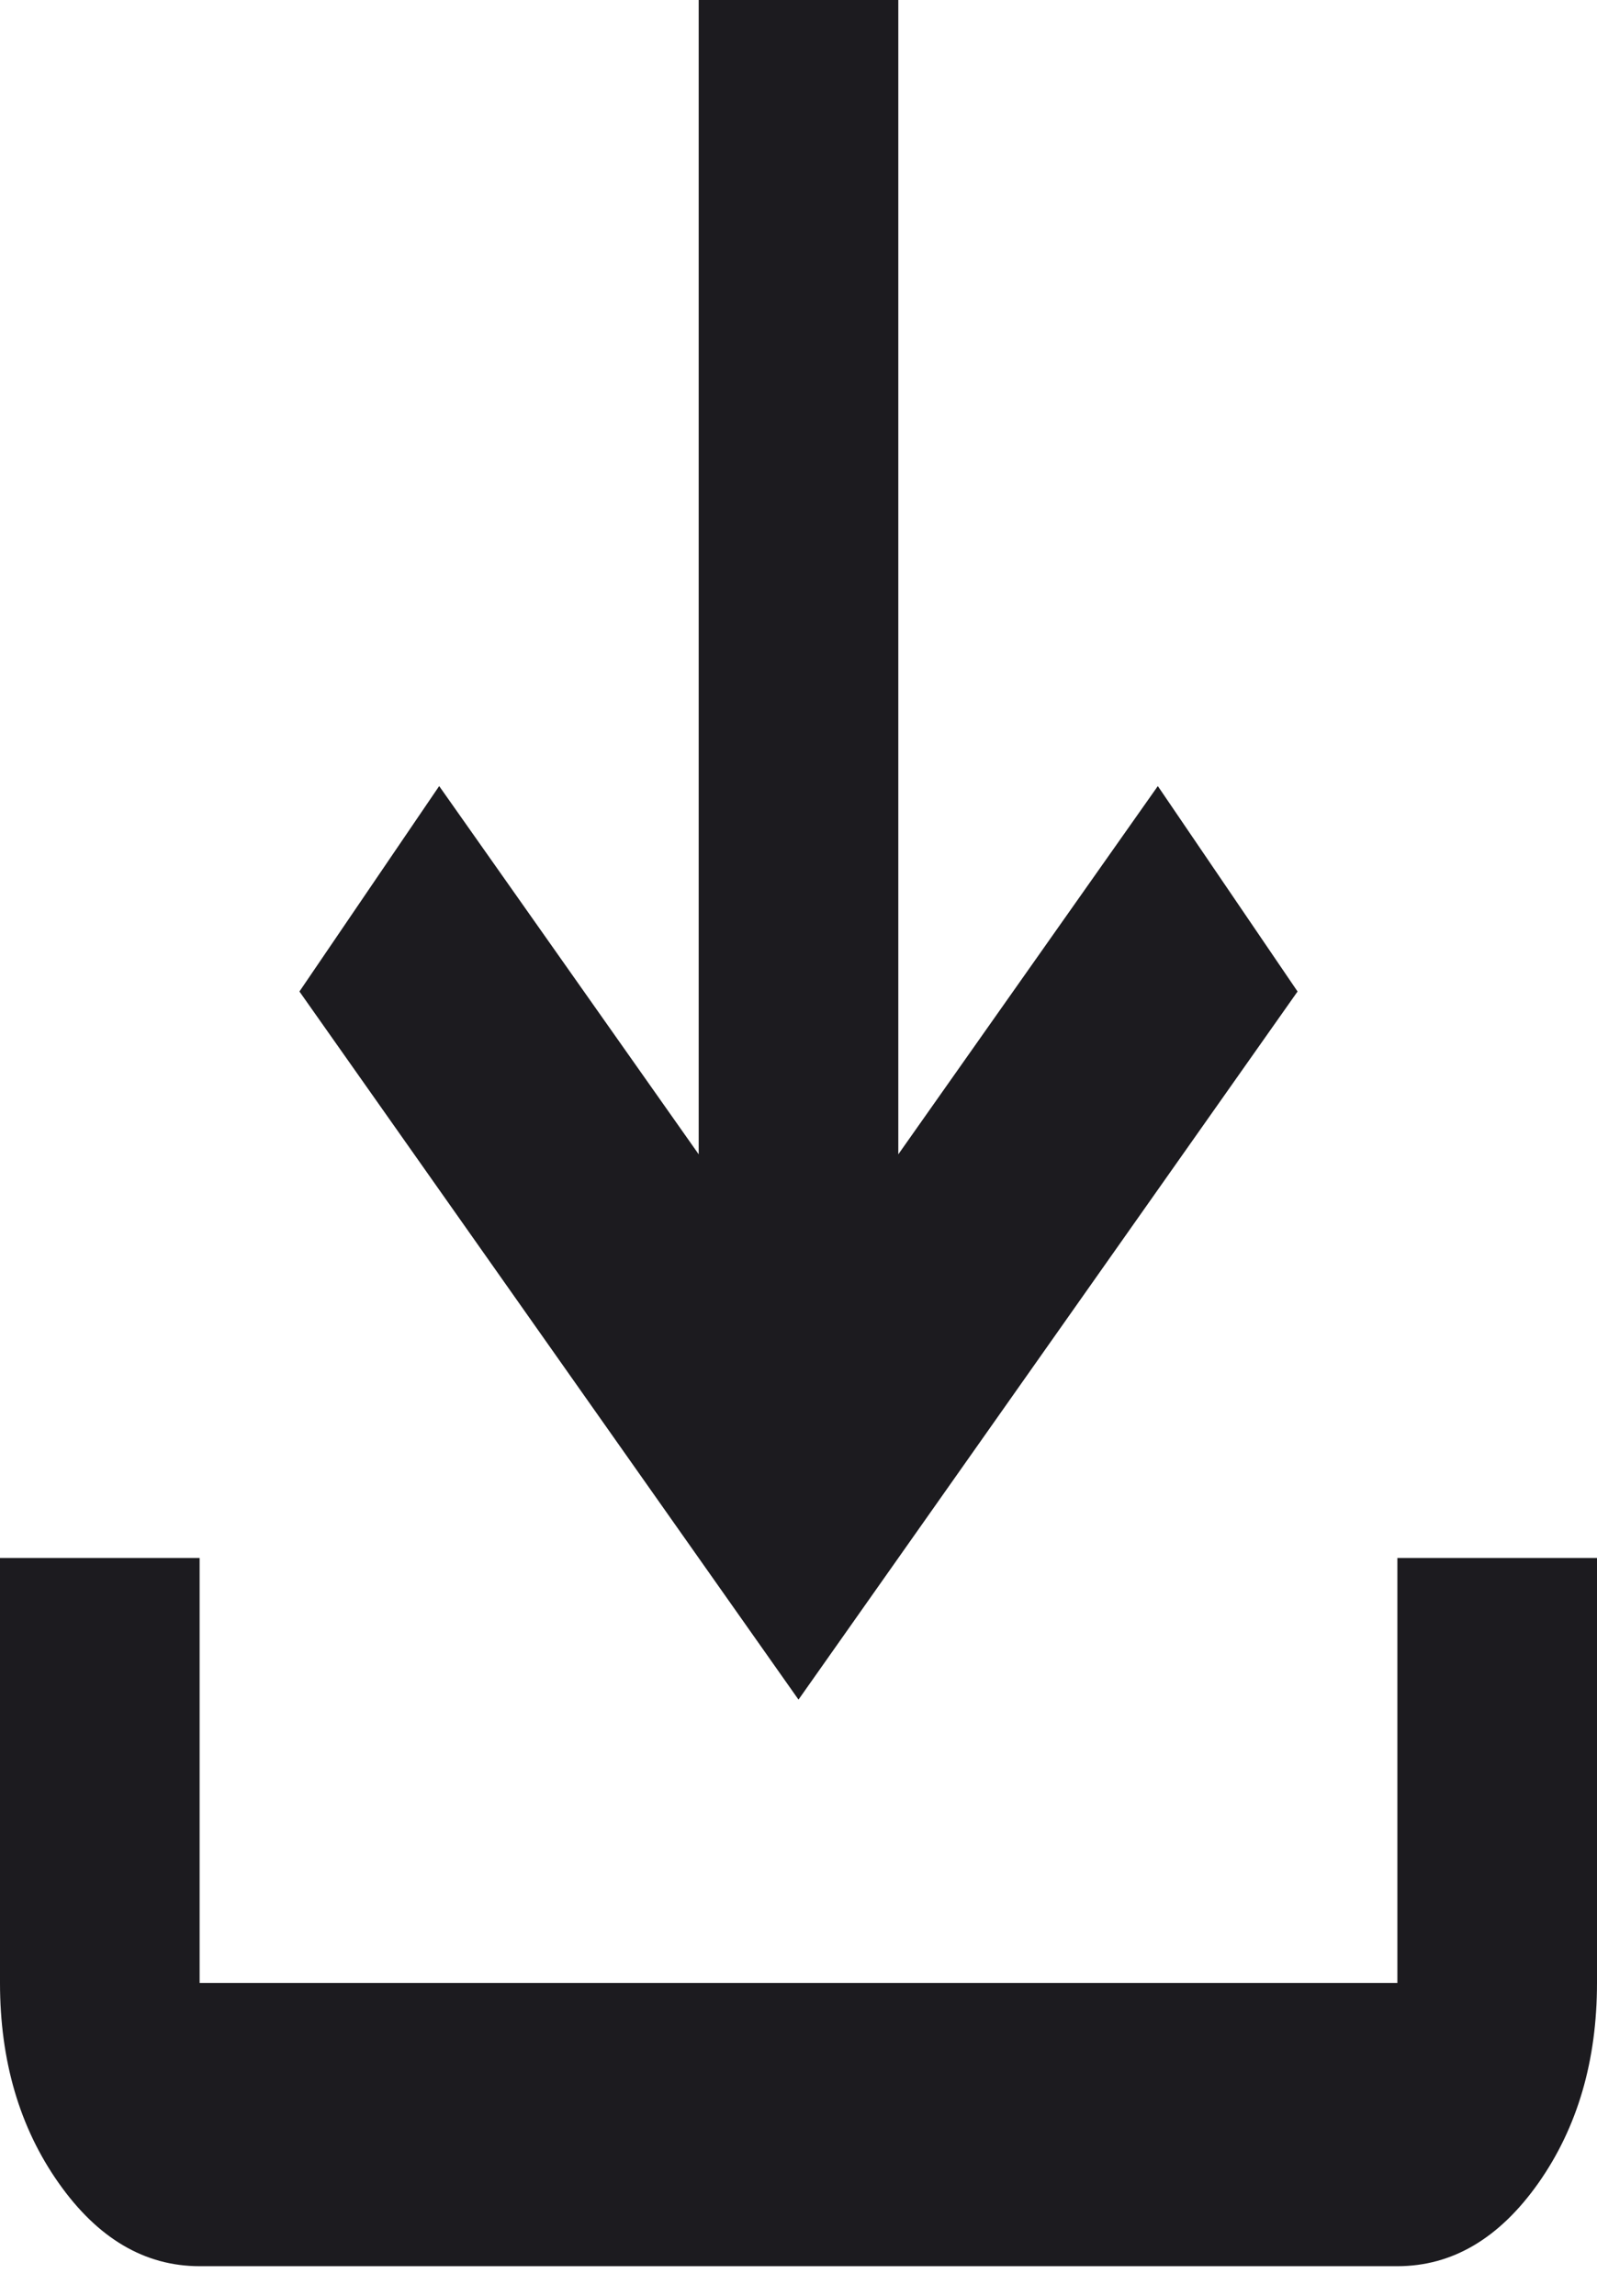 <svg width="16" height="23" viewBox="0 0 16 23" fill="none" xmlns="http://www.w3.org/2000/svg">
<path d="M2 22.703C1.45 22.703 0.979 22.425 0.588 21.87C0.196 21.314 0 20.645 0 19.865V15.608H2V19.865H14V15.608H16V19.865C16 20.645 15.804 21.314 15.413 21.87C15.021 22.425 14.55 22.703 14 22.703H2ZM8 17.027L3 9.933L4.4 7.875L7 11.564V0H9V11.564L11.6 7.875L13 9.933L8 17.027Z" fill="#1C1B1F"/>
</svg>
